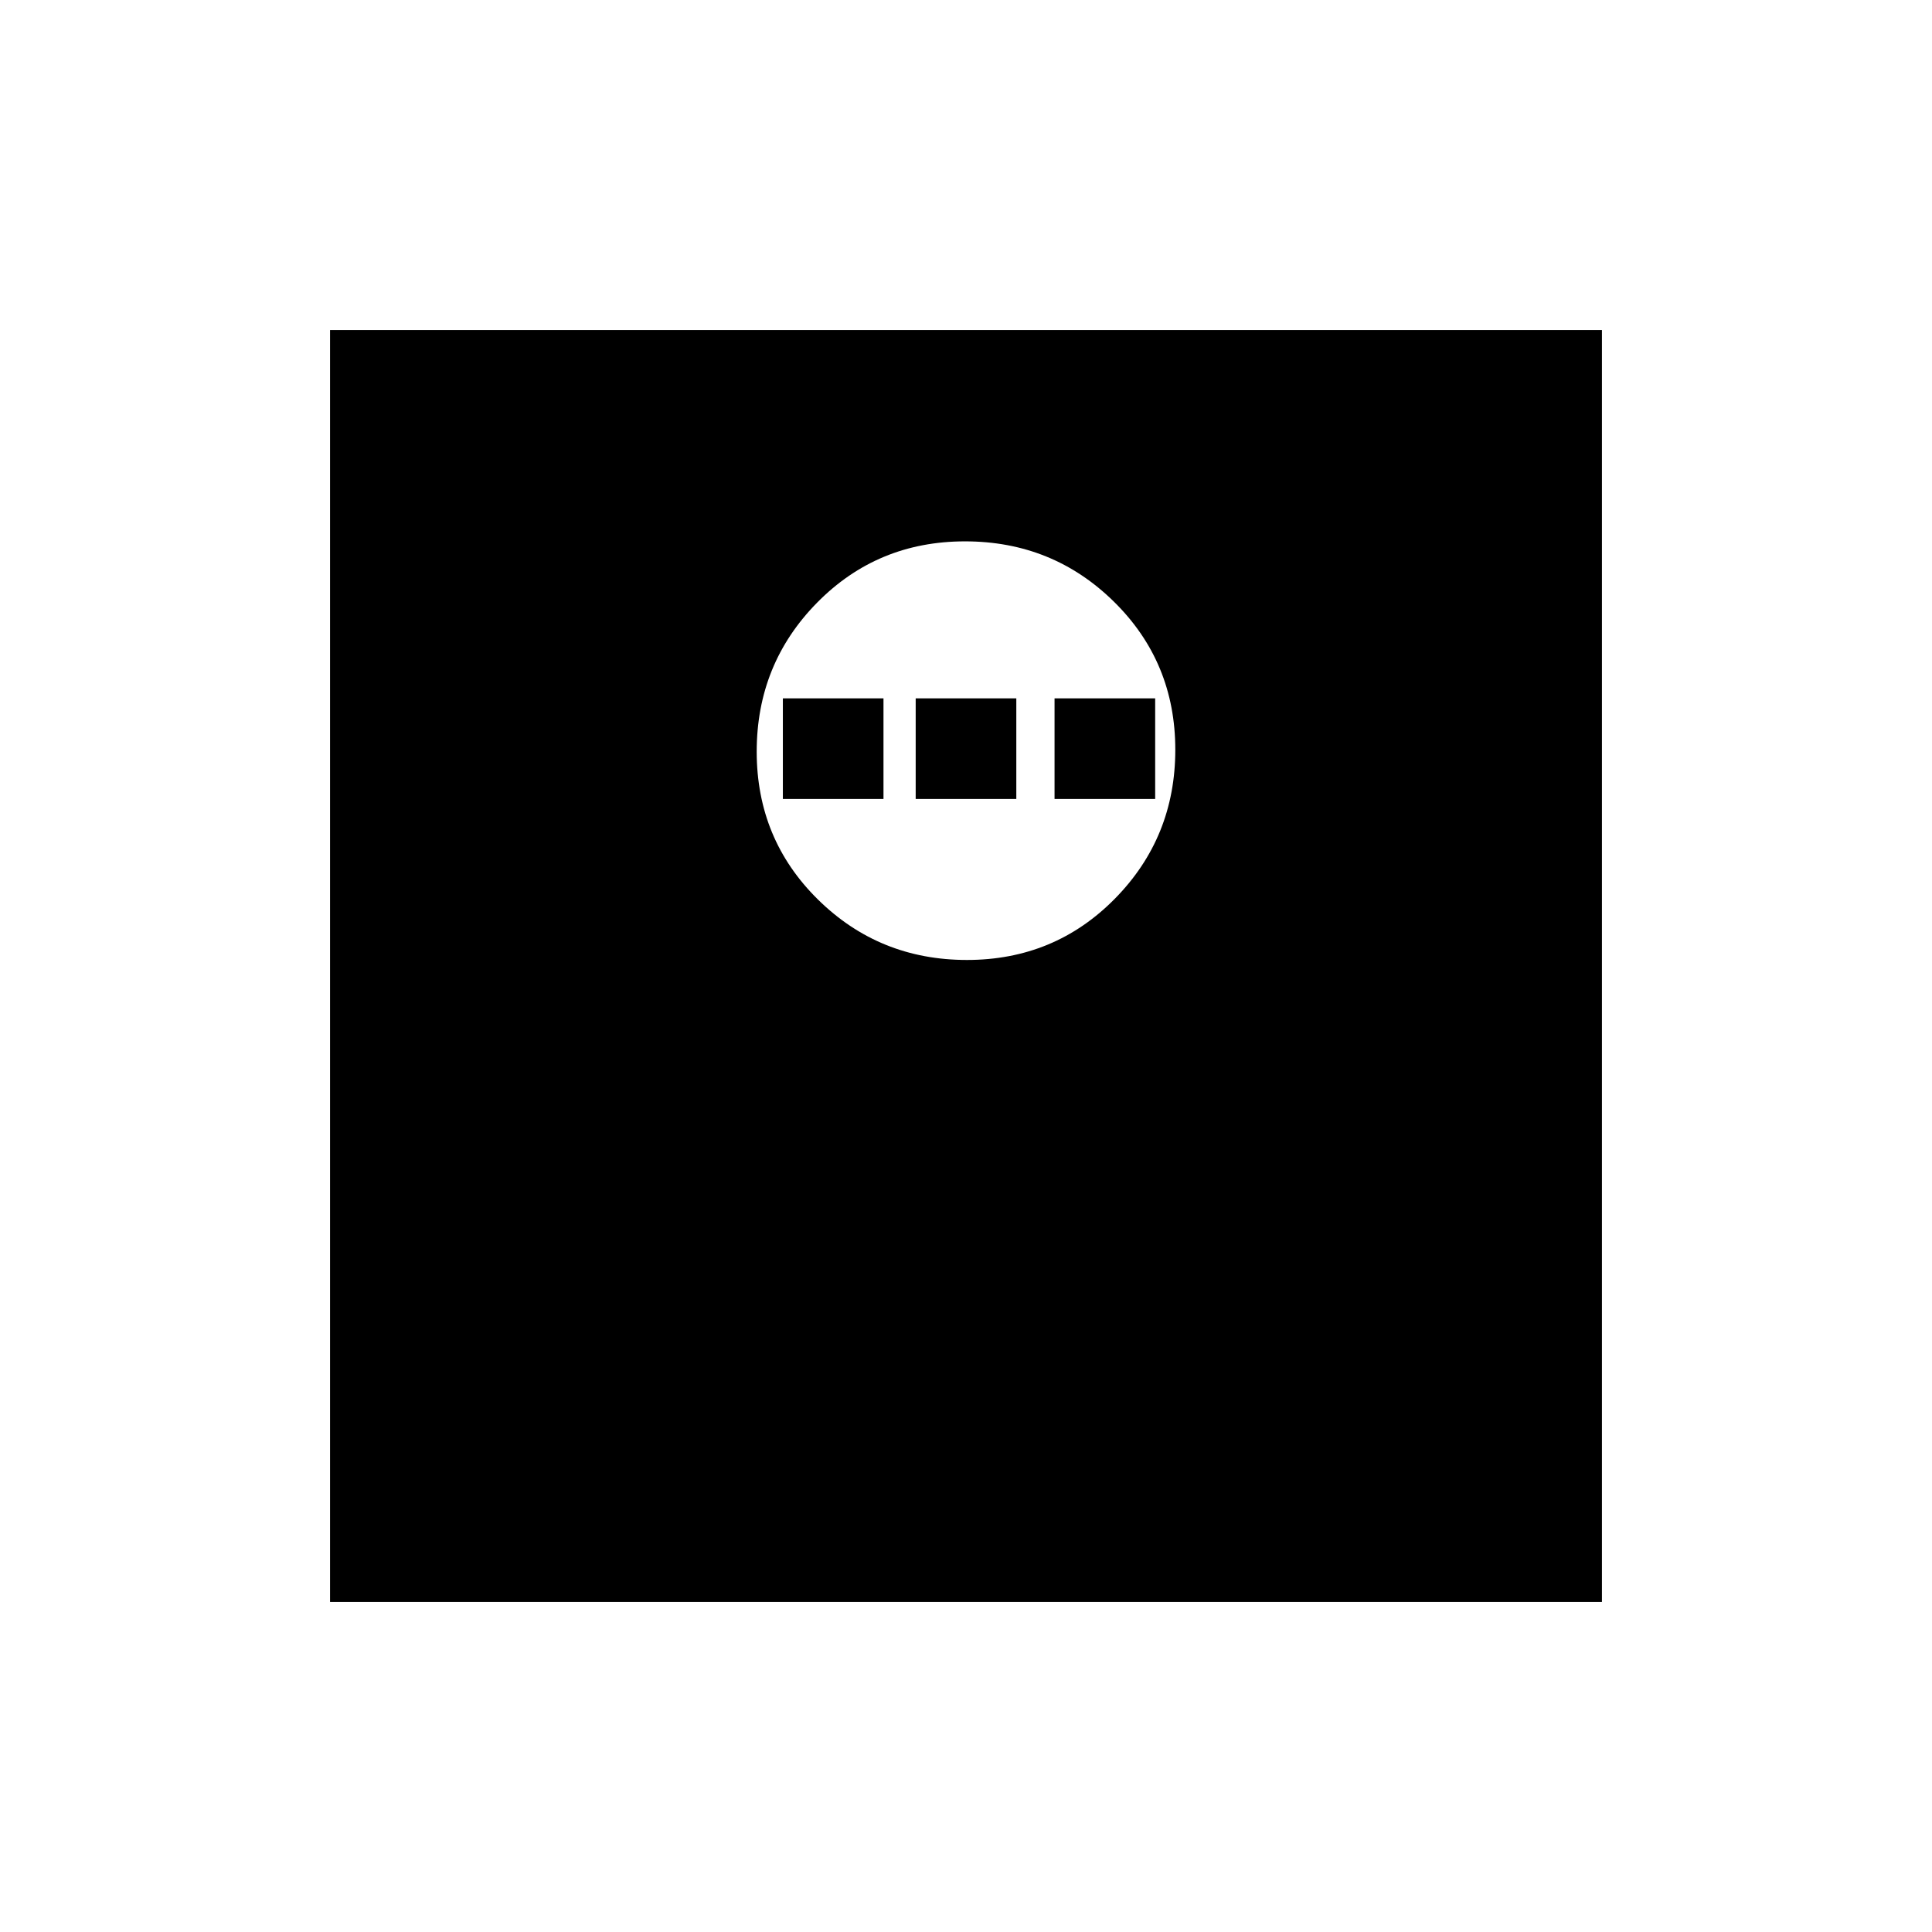 <svg xmlns="http://www.w3.org/2000/svg" height="20" viewBox="0 -960 960 960" width="20"><path d="M164-164v-632h632v632H164Zm316.47-319Q524-483 554-513.47t30-74Q584-631 553.53-661t-74-30Q436-691 406-660.53t-30 74Q376-543 406.47-513t74 30ZM389-563v-50h50v50h-50Zm66 0v-50h50v50h-50Zm69 0v-50h50v50h-50Z"/></svg>
